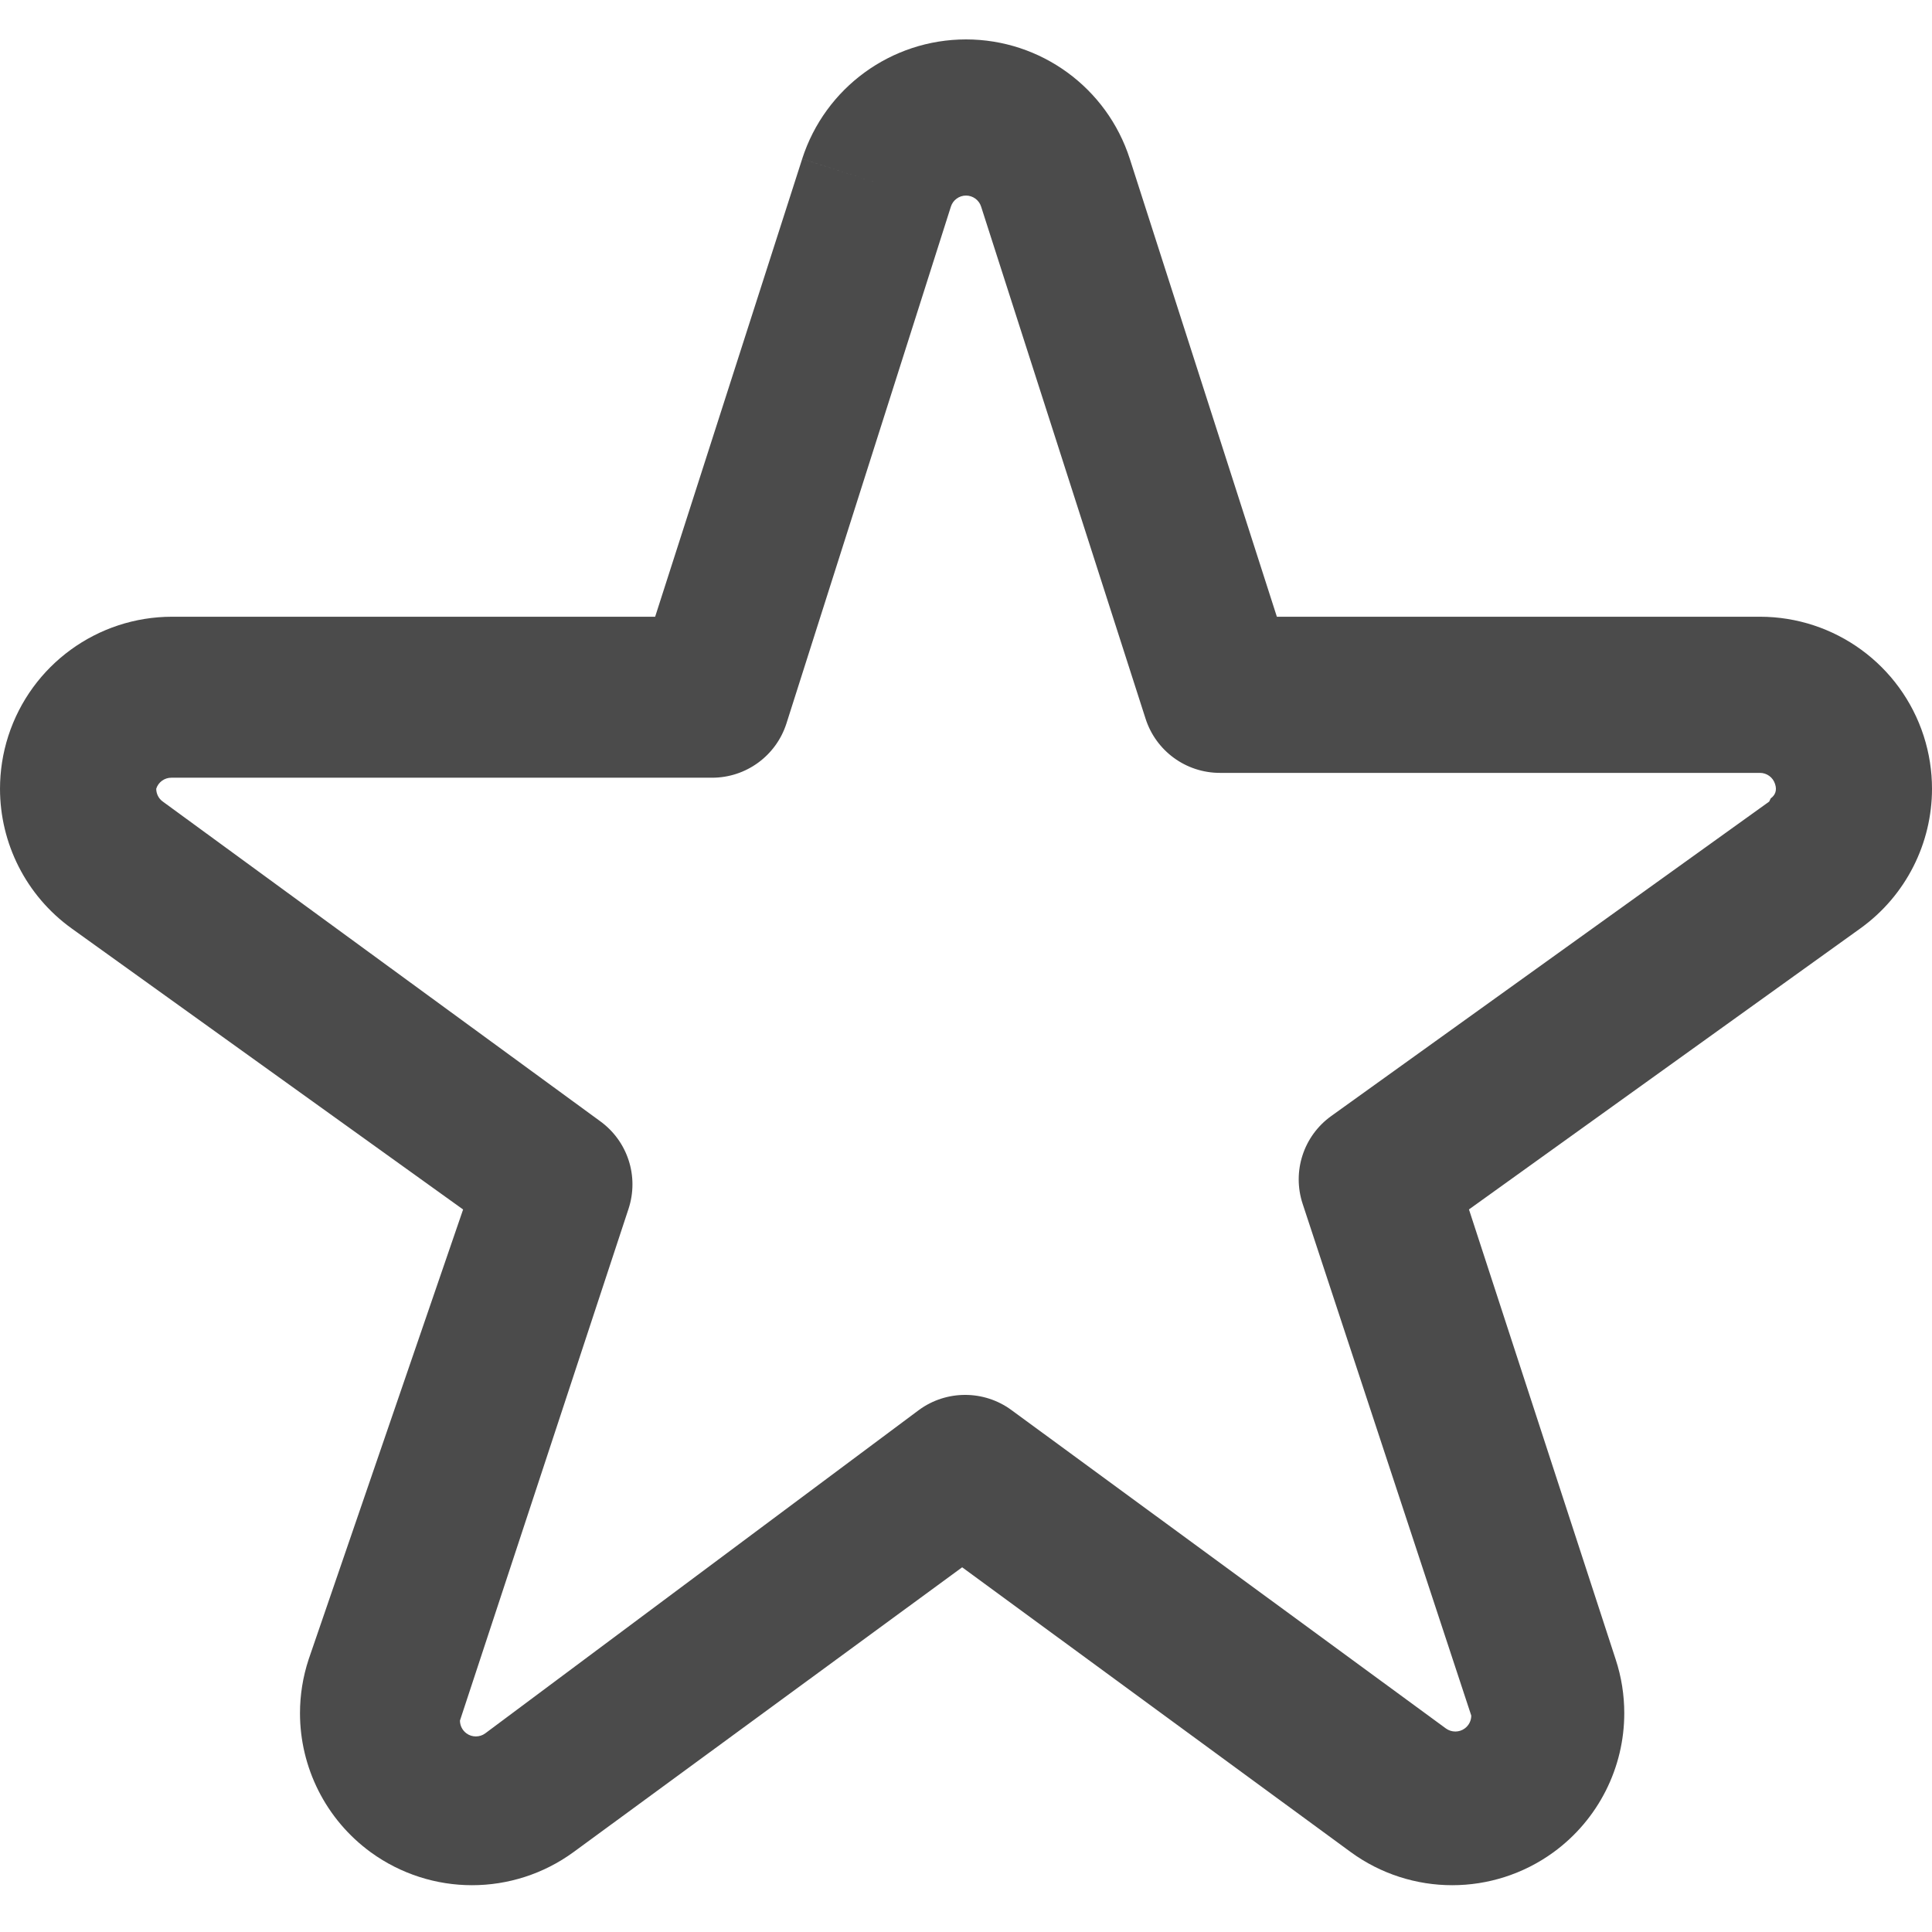 <svg xmlns="http://www.w3.org/2000/svg" viewBox="0 0 512 512" width="48" height="48" style="opacity:1;">
	<path fill="#4B4B4B" d="M512 209.015c0-4.653-.716-9.372-2.19-13.952-6.077-18.85-23.6-31.616-43.403-31.623H338.382l-38.97-121.336c-6.062-18.858-23.59-31.652-43.41-31.659-19.835.007-37.352 12.801-43.414 31.652l19.706 6.336-19.706-6.329-38.97 121.336H45.601c-19.803.007-37.327 12.773-43.408 31.623-1.474 4.581-2.19 9.3-2.19 13.952-.007 14.406 6.85 28.322 19.023 37.06l103.702 74.452-40.925 119.192c-1.55 4.689-2.302 9.515-2.302 14.29-.006 14.319 6.776 28.135 18.782 36.88 7.976 5.789 17.418 8.716 26.804 8.709 9.44.007 18.944-2.942 26.945-8.803l102.95-75.443 102.942 75.443c7.99 5.854 17.491 8.81 26.934 8.803 9.374.007 18.825-2.913 26.804-8.709 12.015-8.753 18.8-22.568 18.786-36.894 0-4.761-.741-9.58-2.284-14.255L389.29 320.512l103.694-74.452C505.138 237.337 512.007 223.421 512 209.015zM468.852 212.431l-116.047 83.319c-7.364 5.286-10.421 14.686-7.587 23.288l44.684 135.611c0 1.323-.619 2.604-1.752 3.423-.756.546-1.575.791-2.467.798-.895-.007-1.736-.258-2.506-.812l-115.169-84.405c-7.264-5.322-17.206-5.322-24.47 0L128.592 459.36c-.758.554-1.593.805-2.492.812-.888-.007-1.715-.252-2.47-.805-1.122-.82-1.73-2.086-1.737-3.395l44.67-135.611c2.833-8.609-.227-18.002-7.592-23.288L43.152 212.431c-1.119-.784-1.744-2.071-1.752-3.409.558-1.748 2.194-2.927 4.006-2.92H188.71c9.001 0 16.955-5.804 19.706-14.377L252 54.74c.553-1.734 2.19-2.92 4.002-2.912 1.805-.008 3.445 1.179 4.002 2.919l43.579 135.698c2.748 8.573 10.706 14.377 19.706 14.377h143.11c1.812-.007 3.448 1.172 4.002 2.92.607 1.754-.012 3.034-1.137 3.832z"/>
</svg>
